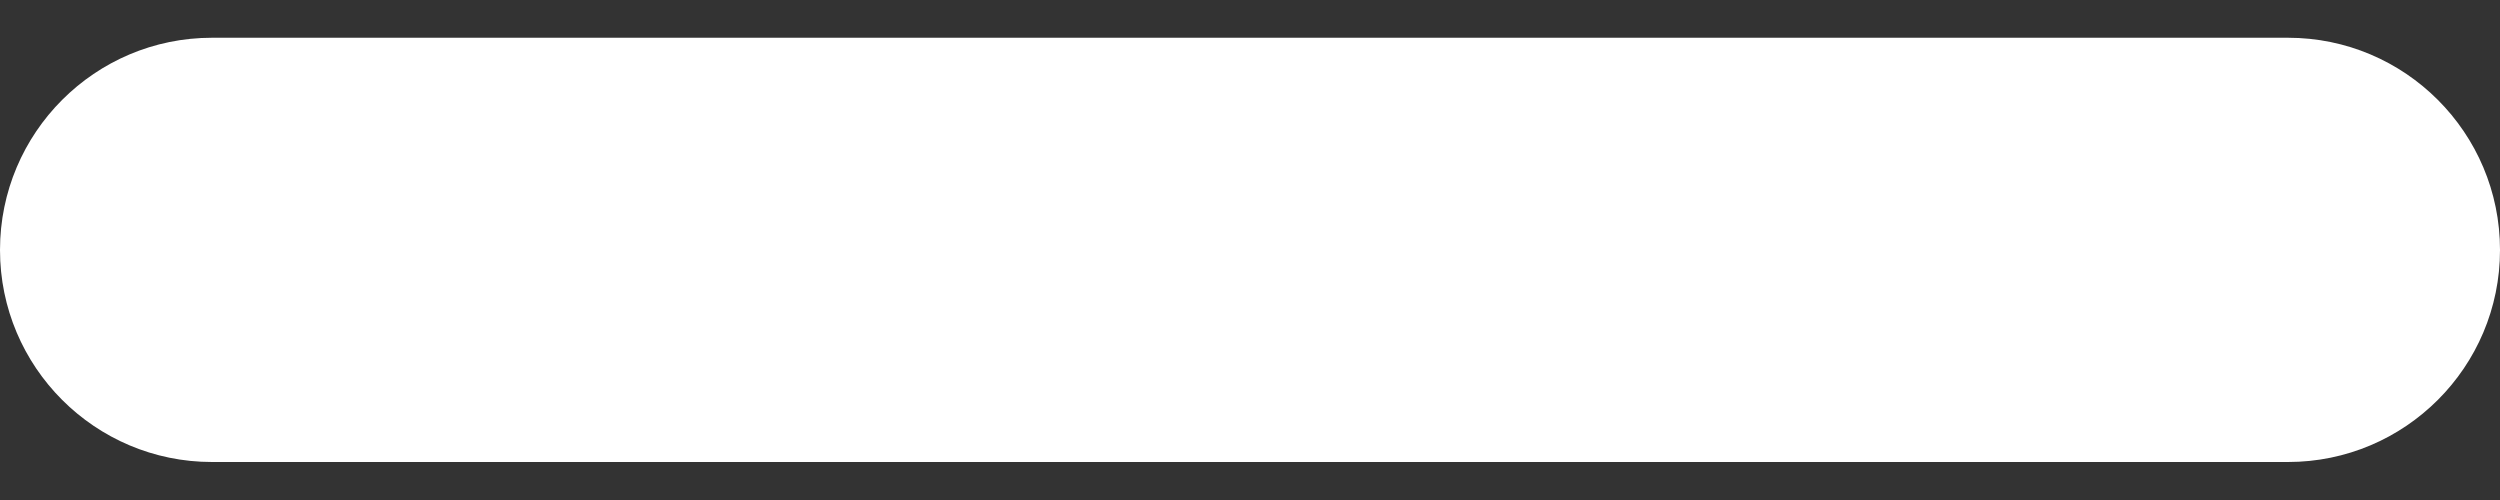 <svg width="10" height="2" viewBox="0 0 10 2" fill="none" xmlns="http://www.w3.org/2000/svg">
<rect x="0" y="0" width="10" height="2" fill="#333333" stroke="none"/>
<path d="M0.848 1.848C0.38 1.848 0 1.468 0 1C0 0.531 0.38 0.151 0.848 0.151H9.152C9.62 0.151 10 0.531 10 1C10 1.468 9.62 1.848 9.152 1.848H0.848Z" fill="white"/>
</svg>
